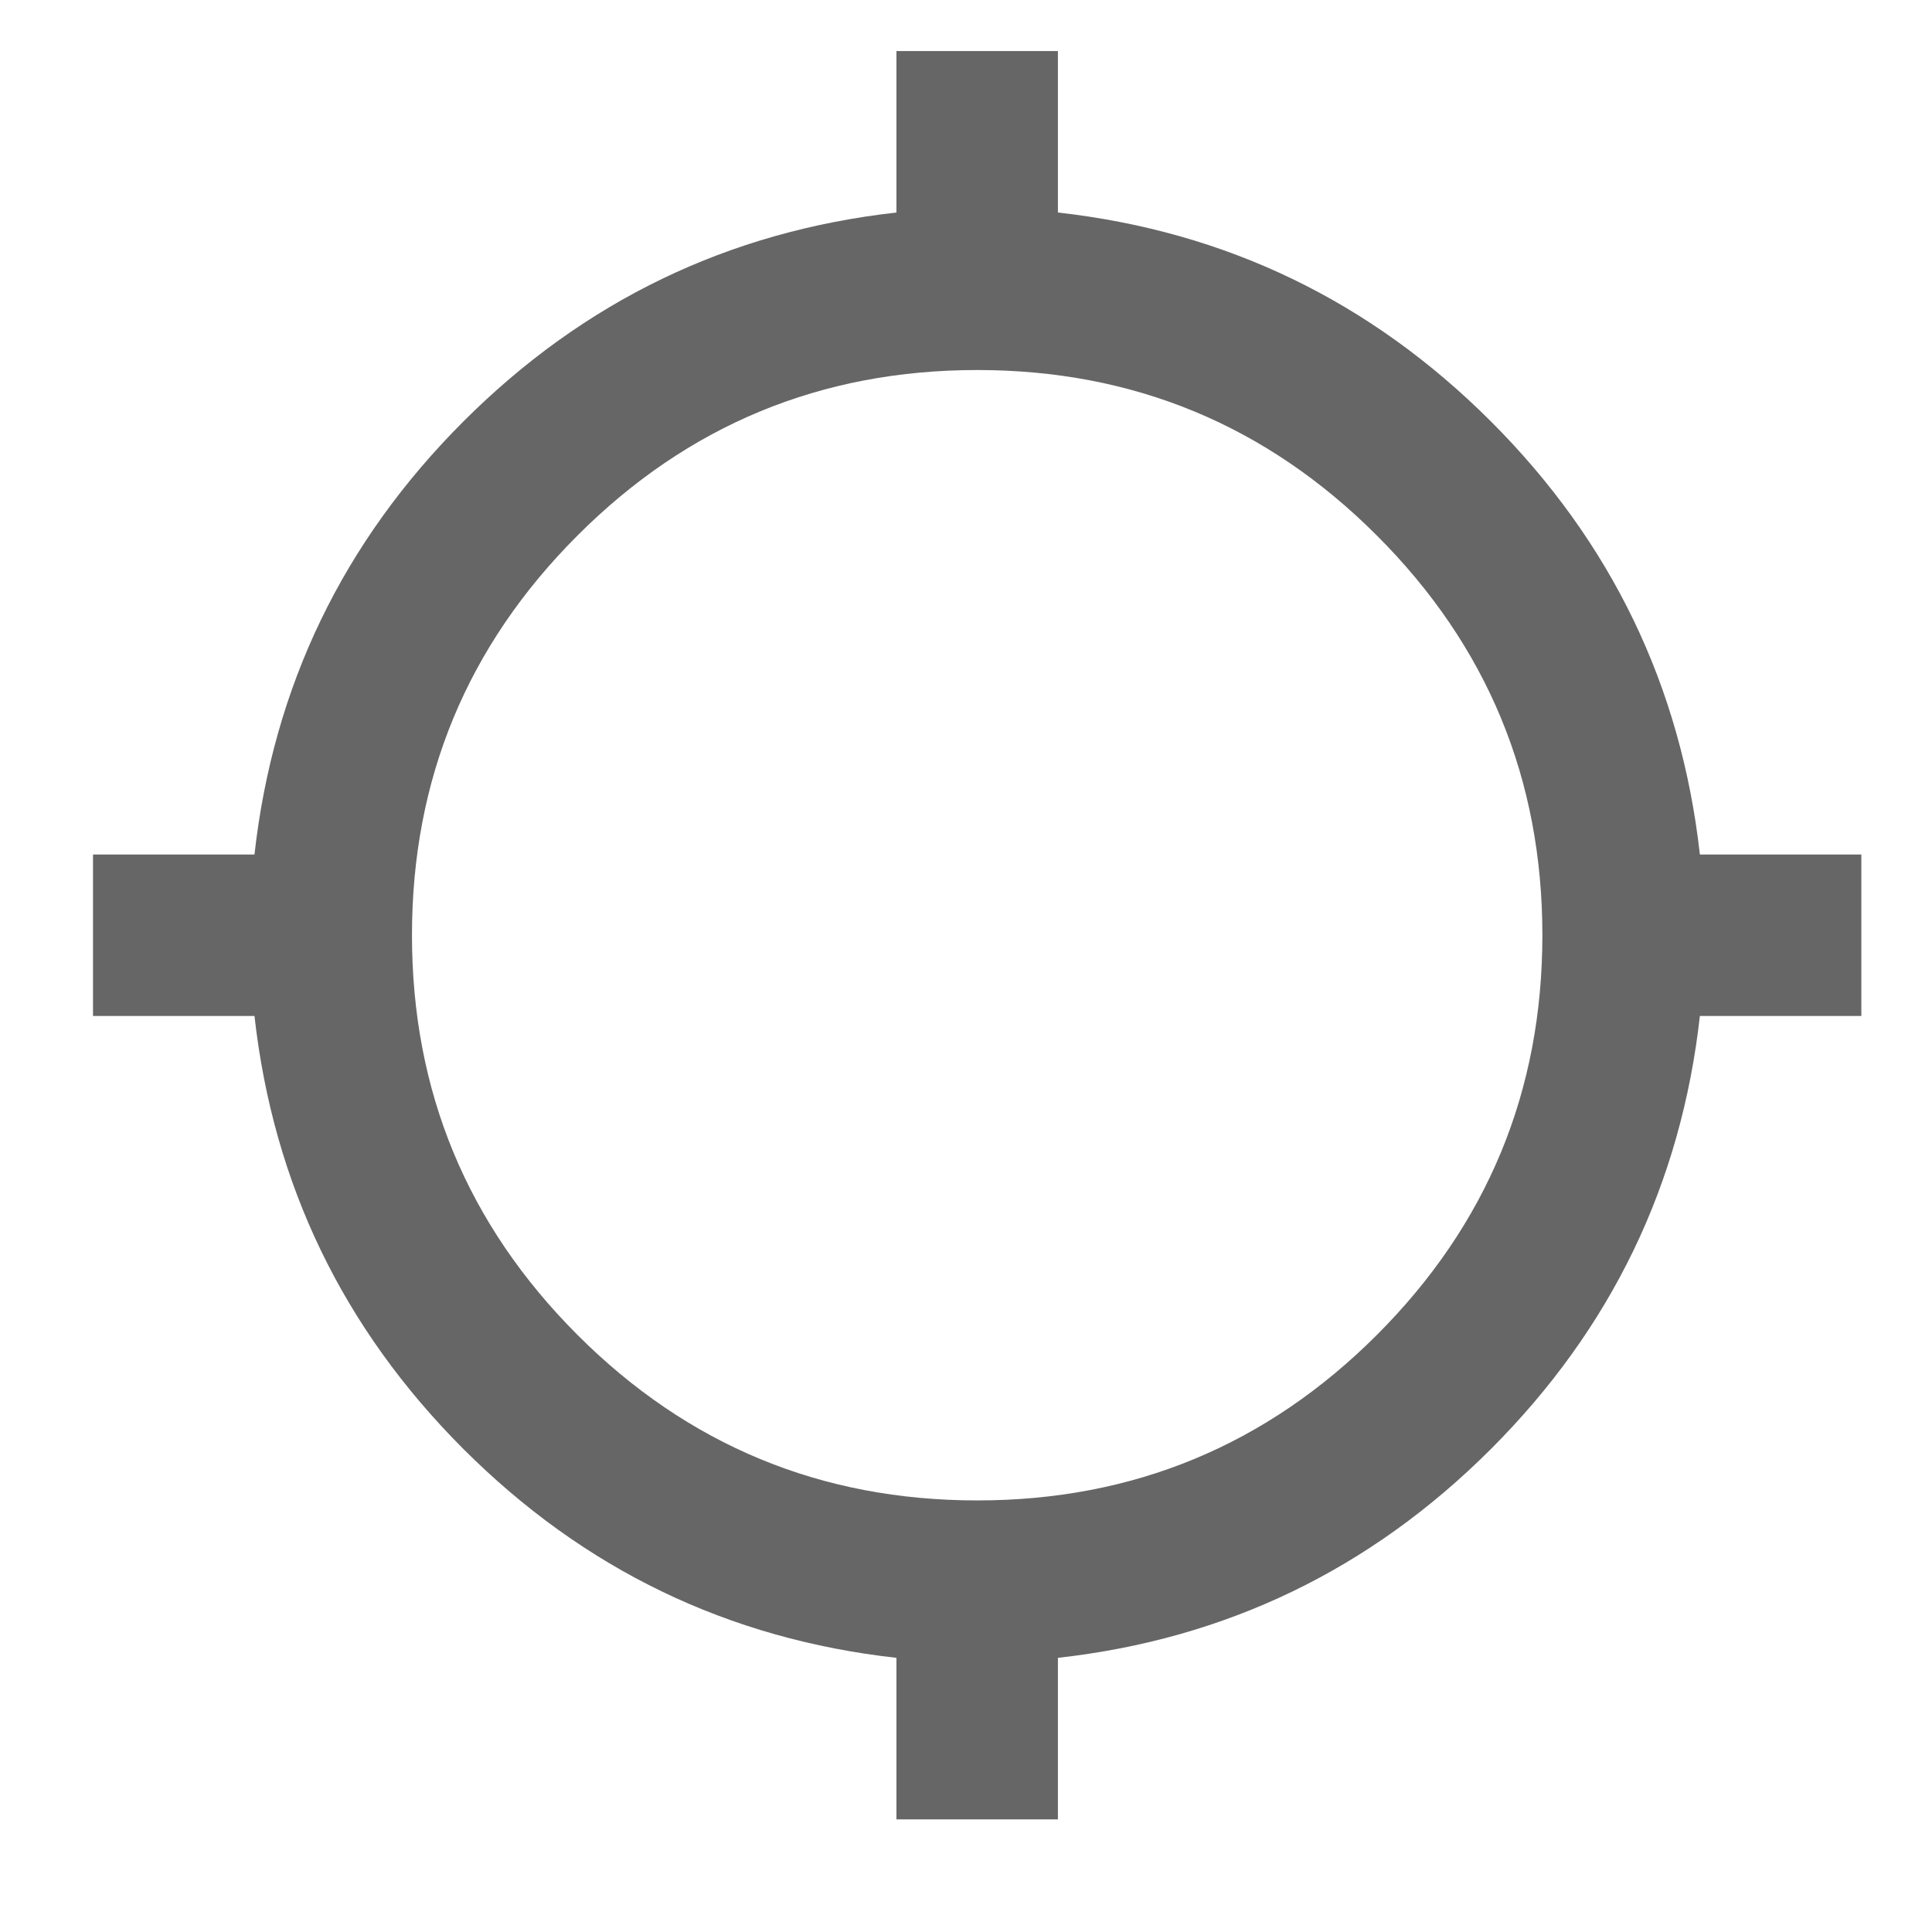 <svg width="16" height="16" viewBox="8 8 20 21" fill="none" xmlns="http://www.w3.org/2000/svg">
<g id="location_searching">
<path id="location_searching_2" d="M17.244 27.776V26.02C15.415 25.816 13.847 25.059 12.537 23.75C11.228 22.44 10.471 20.872 10.266 19.043H8.511V17.288H10.266C10.471 15.459 11.228 13.89 12.537 12.581C13.847 11.272 15.415 10.515 17.244 10.31V8.555H18.999V10.31C20.828 10.515 22.396 11.272 23.706 12.581C25.015 13.89 25.772 15.459 25.977 17.288H27.732V19.043H25.977C25.772 20.872 25.015 22.44 23.706 23.75C22.396 25.059 20.828 25.816 18.999 26.02V27.776H17.244ZM18.122 24.309C19.818 24.309 21.267 23.709 22.466 22.51C23.666 21.31 24.265 19.862 24.265 18.165C24.265 16.468 23.666 15.02 22.466 13.821C21.267 12.621 19.818 12.022 18.122 12.022C16.425 12.022 14.976 12.621 13.777 13.821C12.578 15.02 11.978 16.468 11.978 18.165C11.978 19.862 12.578 21.31 13.777 22.51C14.976 23.709 16.425 24.309 18.122 24.309Z" fill="#000" fill-opacity="0.6"/>
</g>
</svg>
